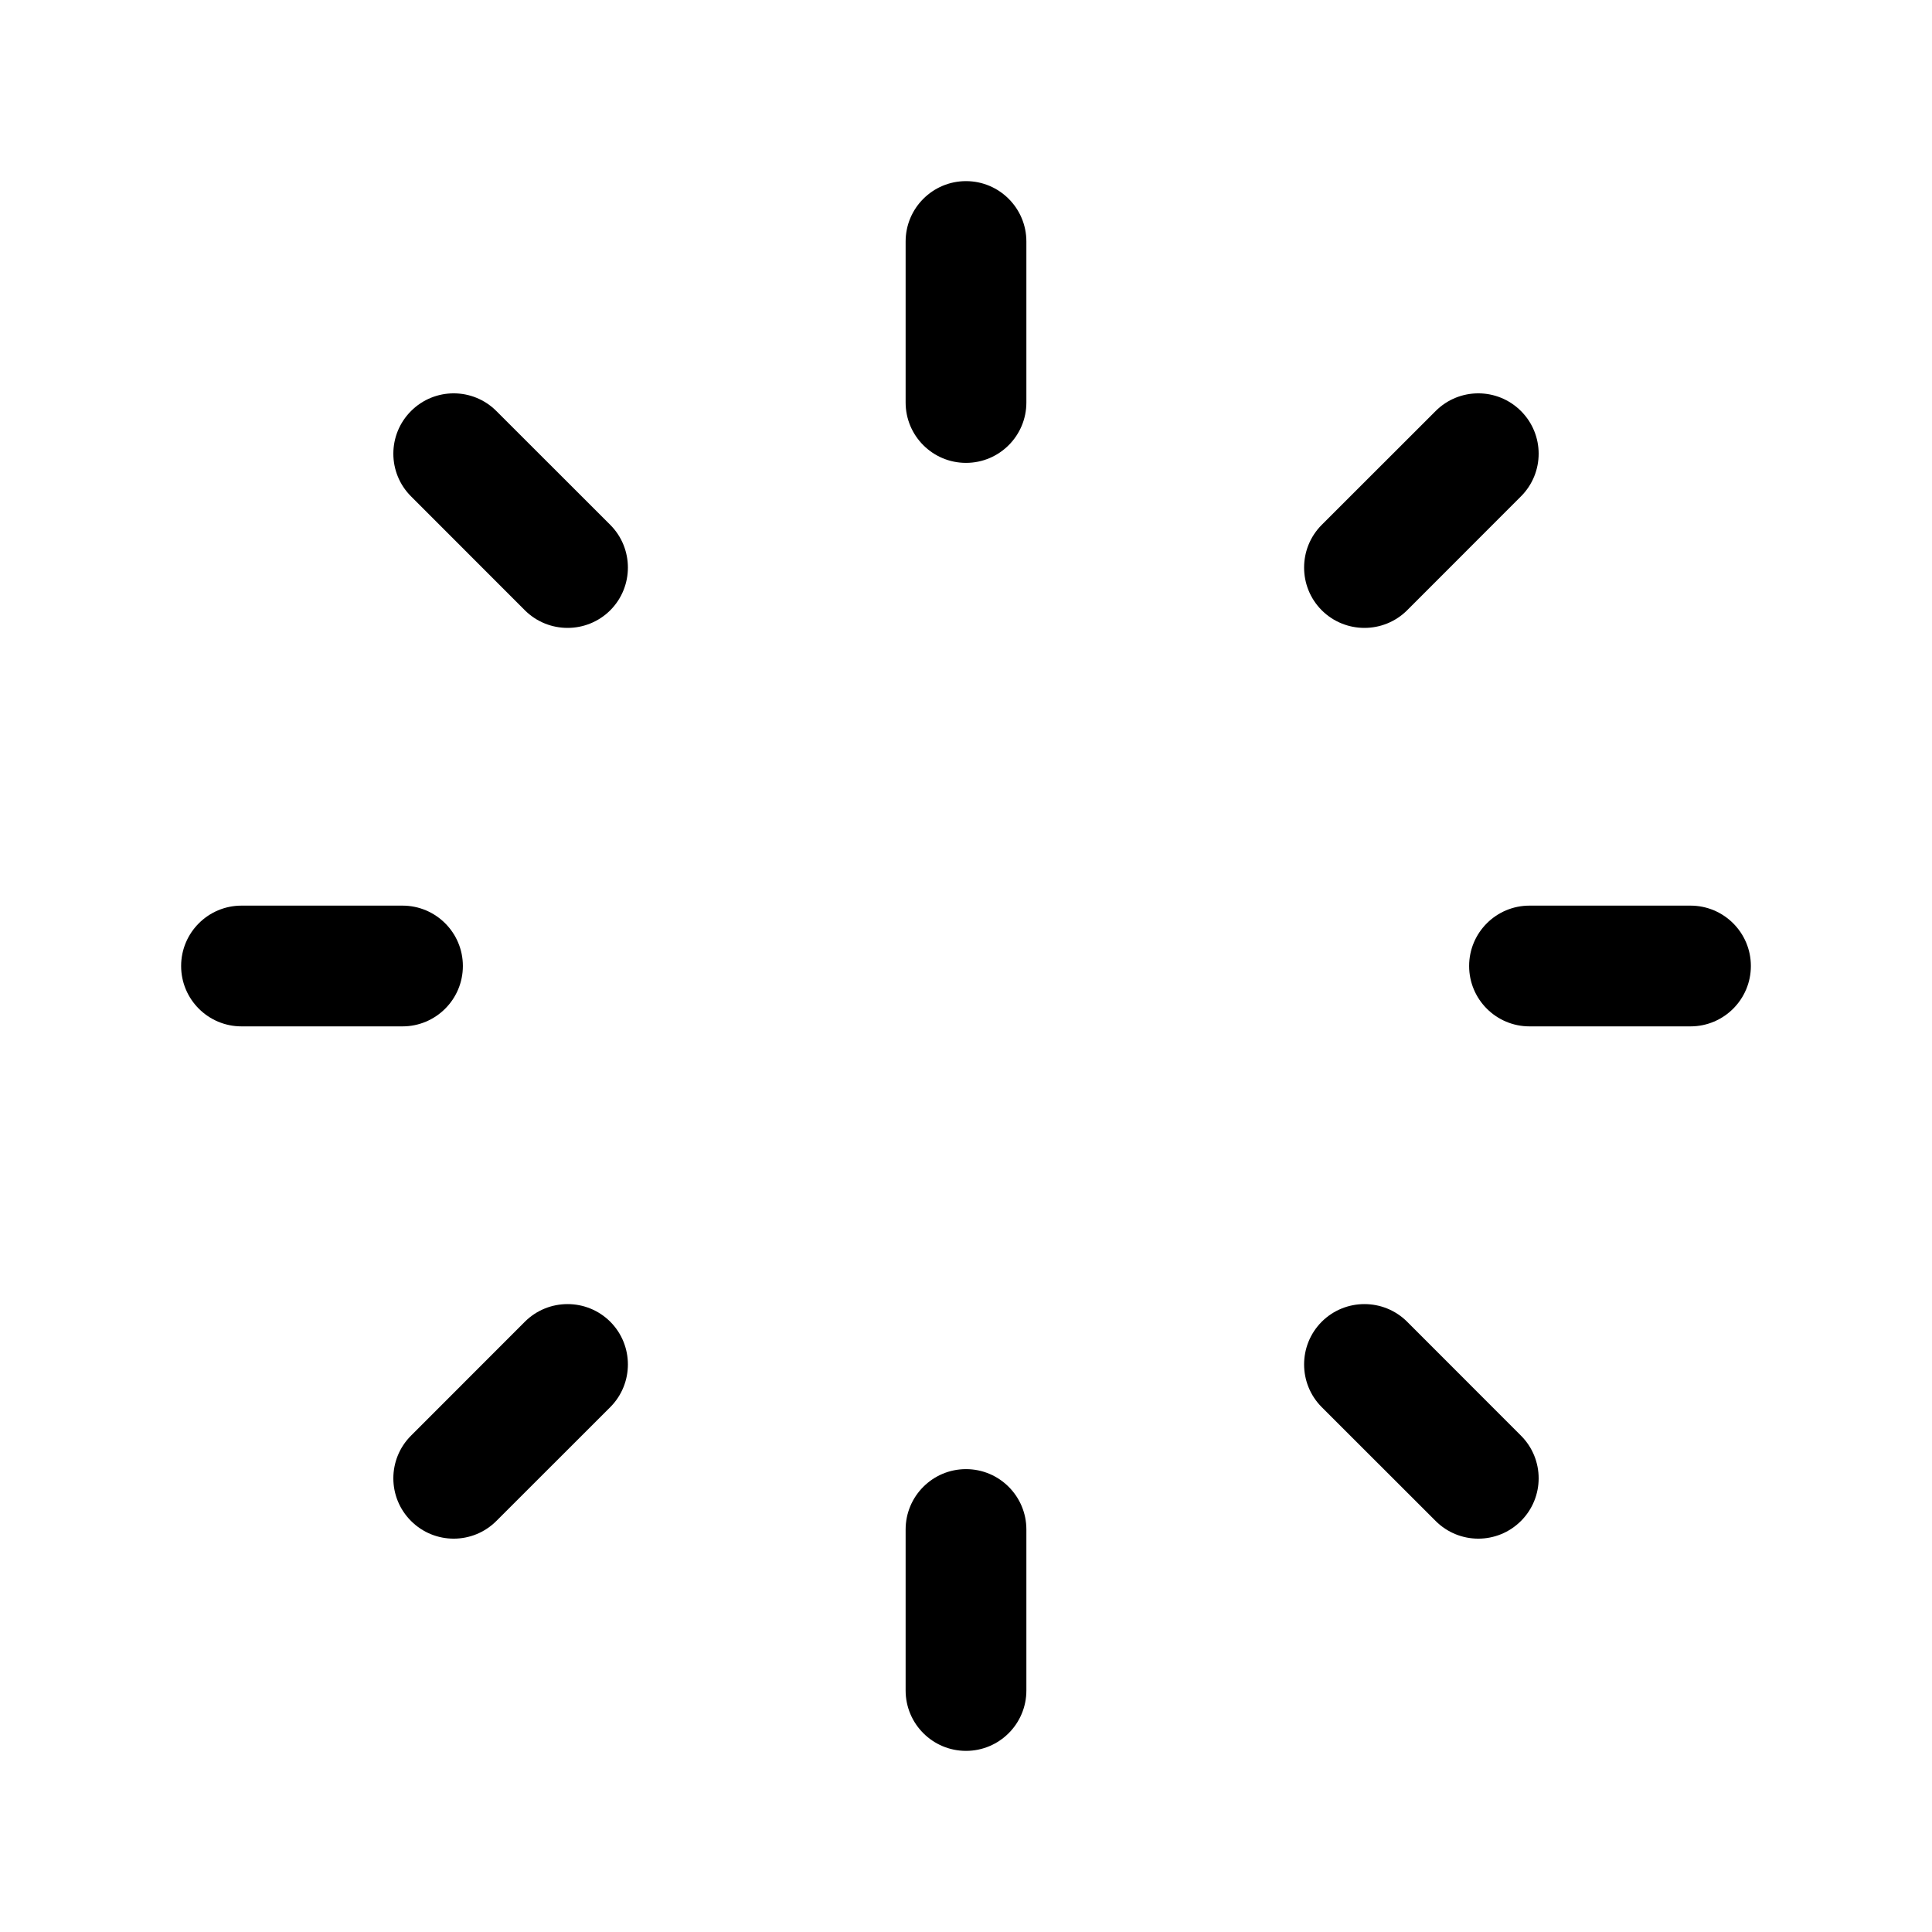 <svg width="24" height="24" viewBox="0 0 24 24"  xmlns="http://www.w3.org/2000/svg">
    <path fill-rule="evenodd" clip-rule="evenodd"
          d="M12 2.25C12.414 2.25 12.75 2.586 12.75 3V5C12.75 5.414 12.414 5.75 12 5.75C11.586 5.75 11.25 5.414 11.25 5V3C11.25 2.586 11.586 2.25 12 2.25Z"
          />
    <path fill-rule="evenodd" clip-rule="evenodd"
          d="M12 18.25C12.414 18.25 12.75 18.586 12.75 19V21C12.75 21.414 12.414 21.75 12 21.75C11.586 21.75 11.25 21.414 11.25 21V19C11.25 18.586 11.586 18.25 12 18.25Z"
          />
    <path fill-rule="evenodd" clip-rule="evenodd"
          d="M5.106 5.106C5.399 4.813 5.873 4.813 6.166 5.106L7.581 6.52C7.873 6.813 7.873 7.288 7.581 7.581C7.288 7.873 6.813 7.873 6.52 7.581L5.106 6.166C4.813 5.873 4.813 5.399 5.106 5.106Z"
          />
    <path fill-rule="evenodd" clip-rule="evenodd"
          d="M16.419 16.419C16.712 16.127 17.187 16.127 17.48 16.419L18.894 17.834C19.187 18.127 19.187 18.601 18.894 18.894C18.601 19.187 18.127 19.187 17.834 18.894L16.419 17.48C16.127 17.187 16.127 16.712 16.419 16.419Z"
          />
    <path fill-rule="evenodd" clip-rule="evenodd"
          d="M2.25 12C2.25 11.586 2.586 11.25 3 11.25L5 11.25C5.414 11.25 5.75 11.586 5.75 12C5.75 12.414 5.414 12.75 5 12.75L3 12.75C2.586 12.75 2.25 12.414 2.25 12Z"
          />
    <path fill-rule="evenodd" clip-rule="evenodd"
          d="M18.25 12C18.25 11.586 18.586 11.25 19 11.25L21 11.25C21.414 11.25 21.75 11.586 21.75 12C21.75 12.414 21.414 12.75 21 12.75L19 12.75C18.586 12.75 18.25 12.414 18.25 12Z"
          />
    <path fill-rule="evenodd" clip-rule="evenodd"
          d="M5.106 18.894C4.813 18.601 4.813 18.127 5.106 17.834L6.52 16.419C6.813 16.127 7.288 16.127 7.581 16.419C7.873 16.712 7.873 17.187 7.581 17.48L6.166 18.894C5.873 19.187 5.399 19.187 5.106 18.894Z"
          />
    <path fill-rule="evenodd" clip-rule="evenodd"
          d="M16.419 7.581C16.127 7.288 16.127 6.813 16.419 6.52L17.834 5.106C18.127 4.813 18.601 4.813 18.894 5.106C19.187 5.399 19.187 5.873 18.894 6.166L17.48 7.581C17.187 7.873 16.712 7.873 16.419 7.581Z"
          />
</svg>
